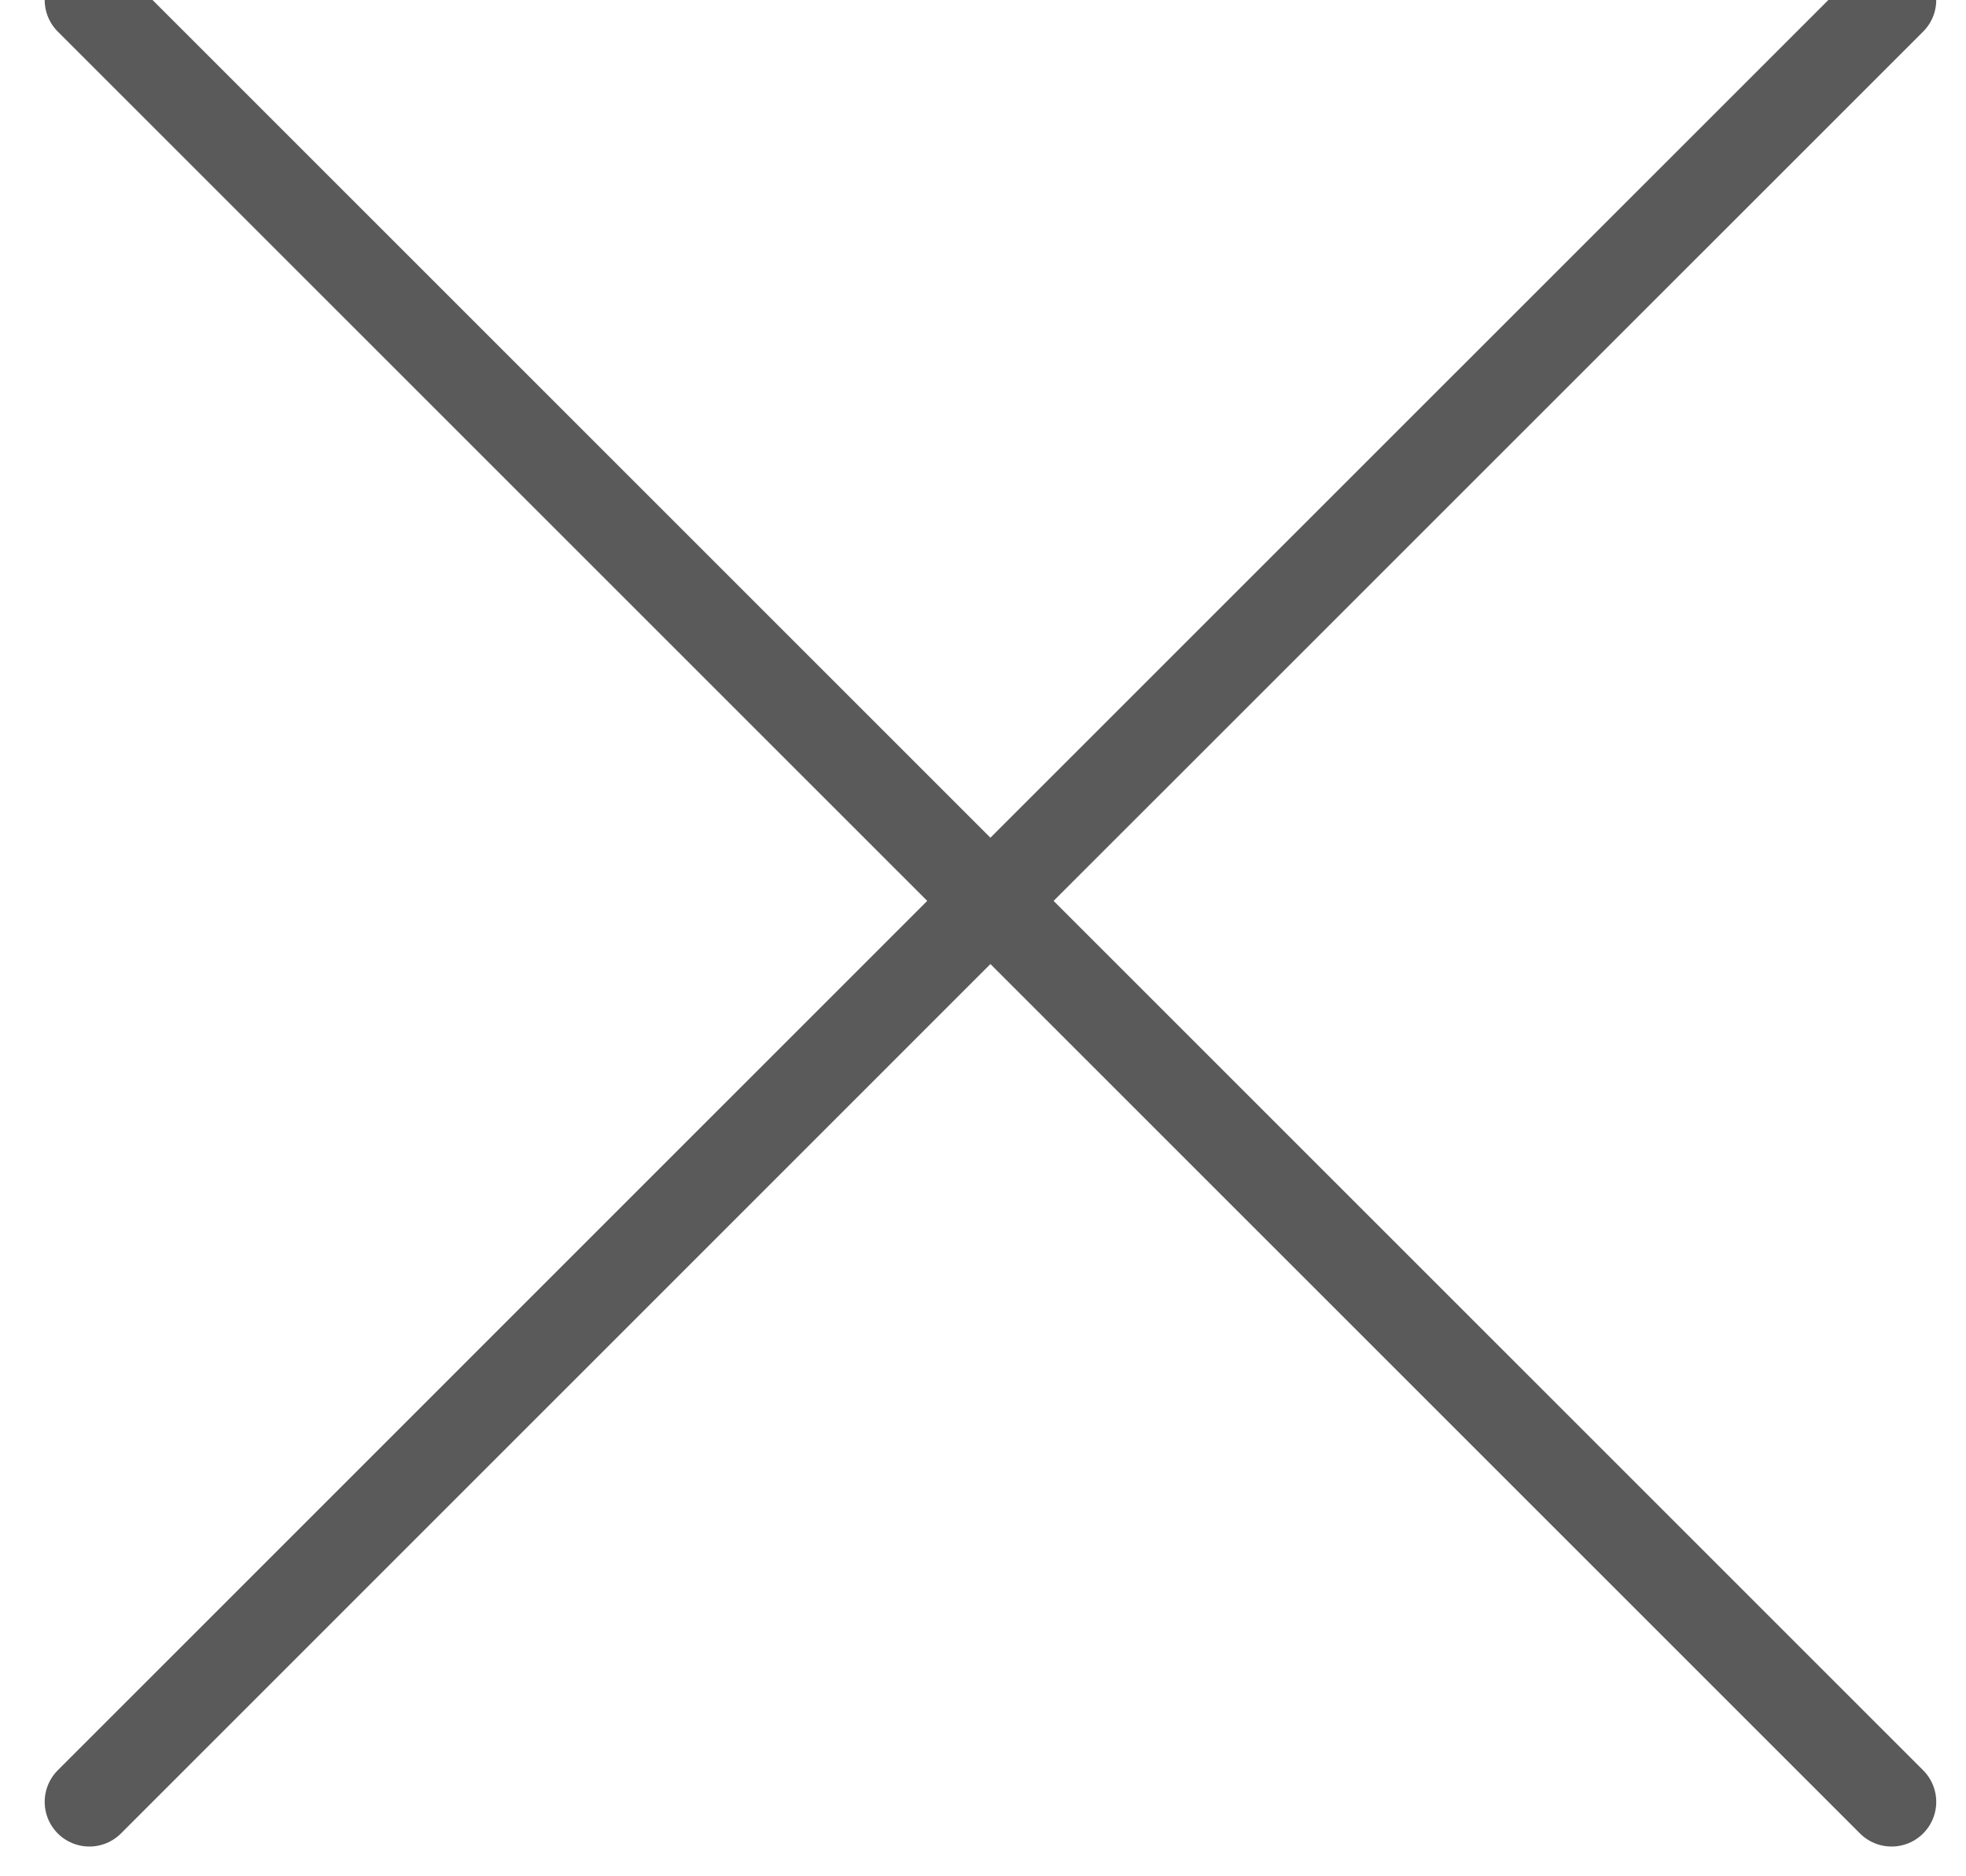 <?xml version="1.0" encoding="UTF-8"?>
<svg width="22px" height="21px" viewBox="0 0 22 21" version="1.1" xmlns="http://www.w3.org/2000/svg" xmlns:xlink="http://www.w3.org/1999/xlink">
    <!-- Generator: Sketch 54.1 (76490) - https://sketchapp.com -->
    <title>Icon/All/close</title>
    <desc>Created with Sketch.</desc>
    <g id="Locations" stroke="none" stroke-width="1" fill="none" fill-rule="evenodd" stroke-linecap="round" stroke-linejoin="round">
        <g id="Locations-Pictures-Fullscreen" transform="translate(-1398, -20)" stroke="#5A5A5A">
            <g id="Popup">
                <g id="Close" transform="translate(1379, 0)">
                    <g id="Icon/All/close" transform="translate(18, 18)">
                        <path d="M12.083,12.083 L22.167,2 L12.083,12.083 L2,2 L12.083,12.083 Z M12.083,12.083 L2,22.167 L12.083,12.083 L22.167,22.167 L12.083,12.083 Z" id="Combined-Shape"></path>
                    </g>
                </g>
            </g>
        </g>
    </g>
</svg>